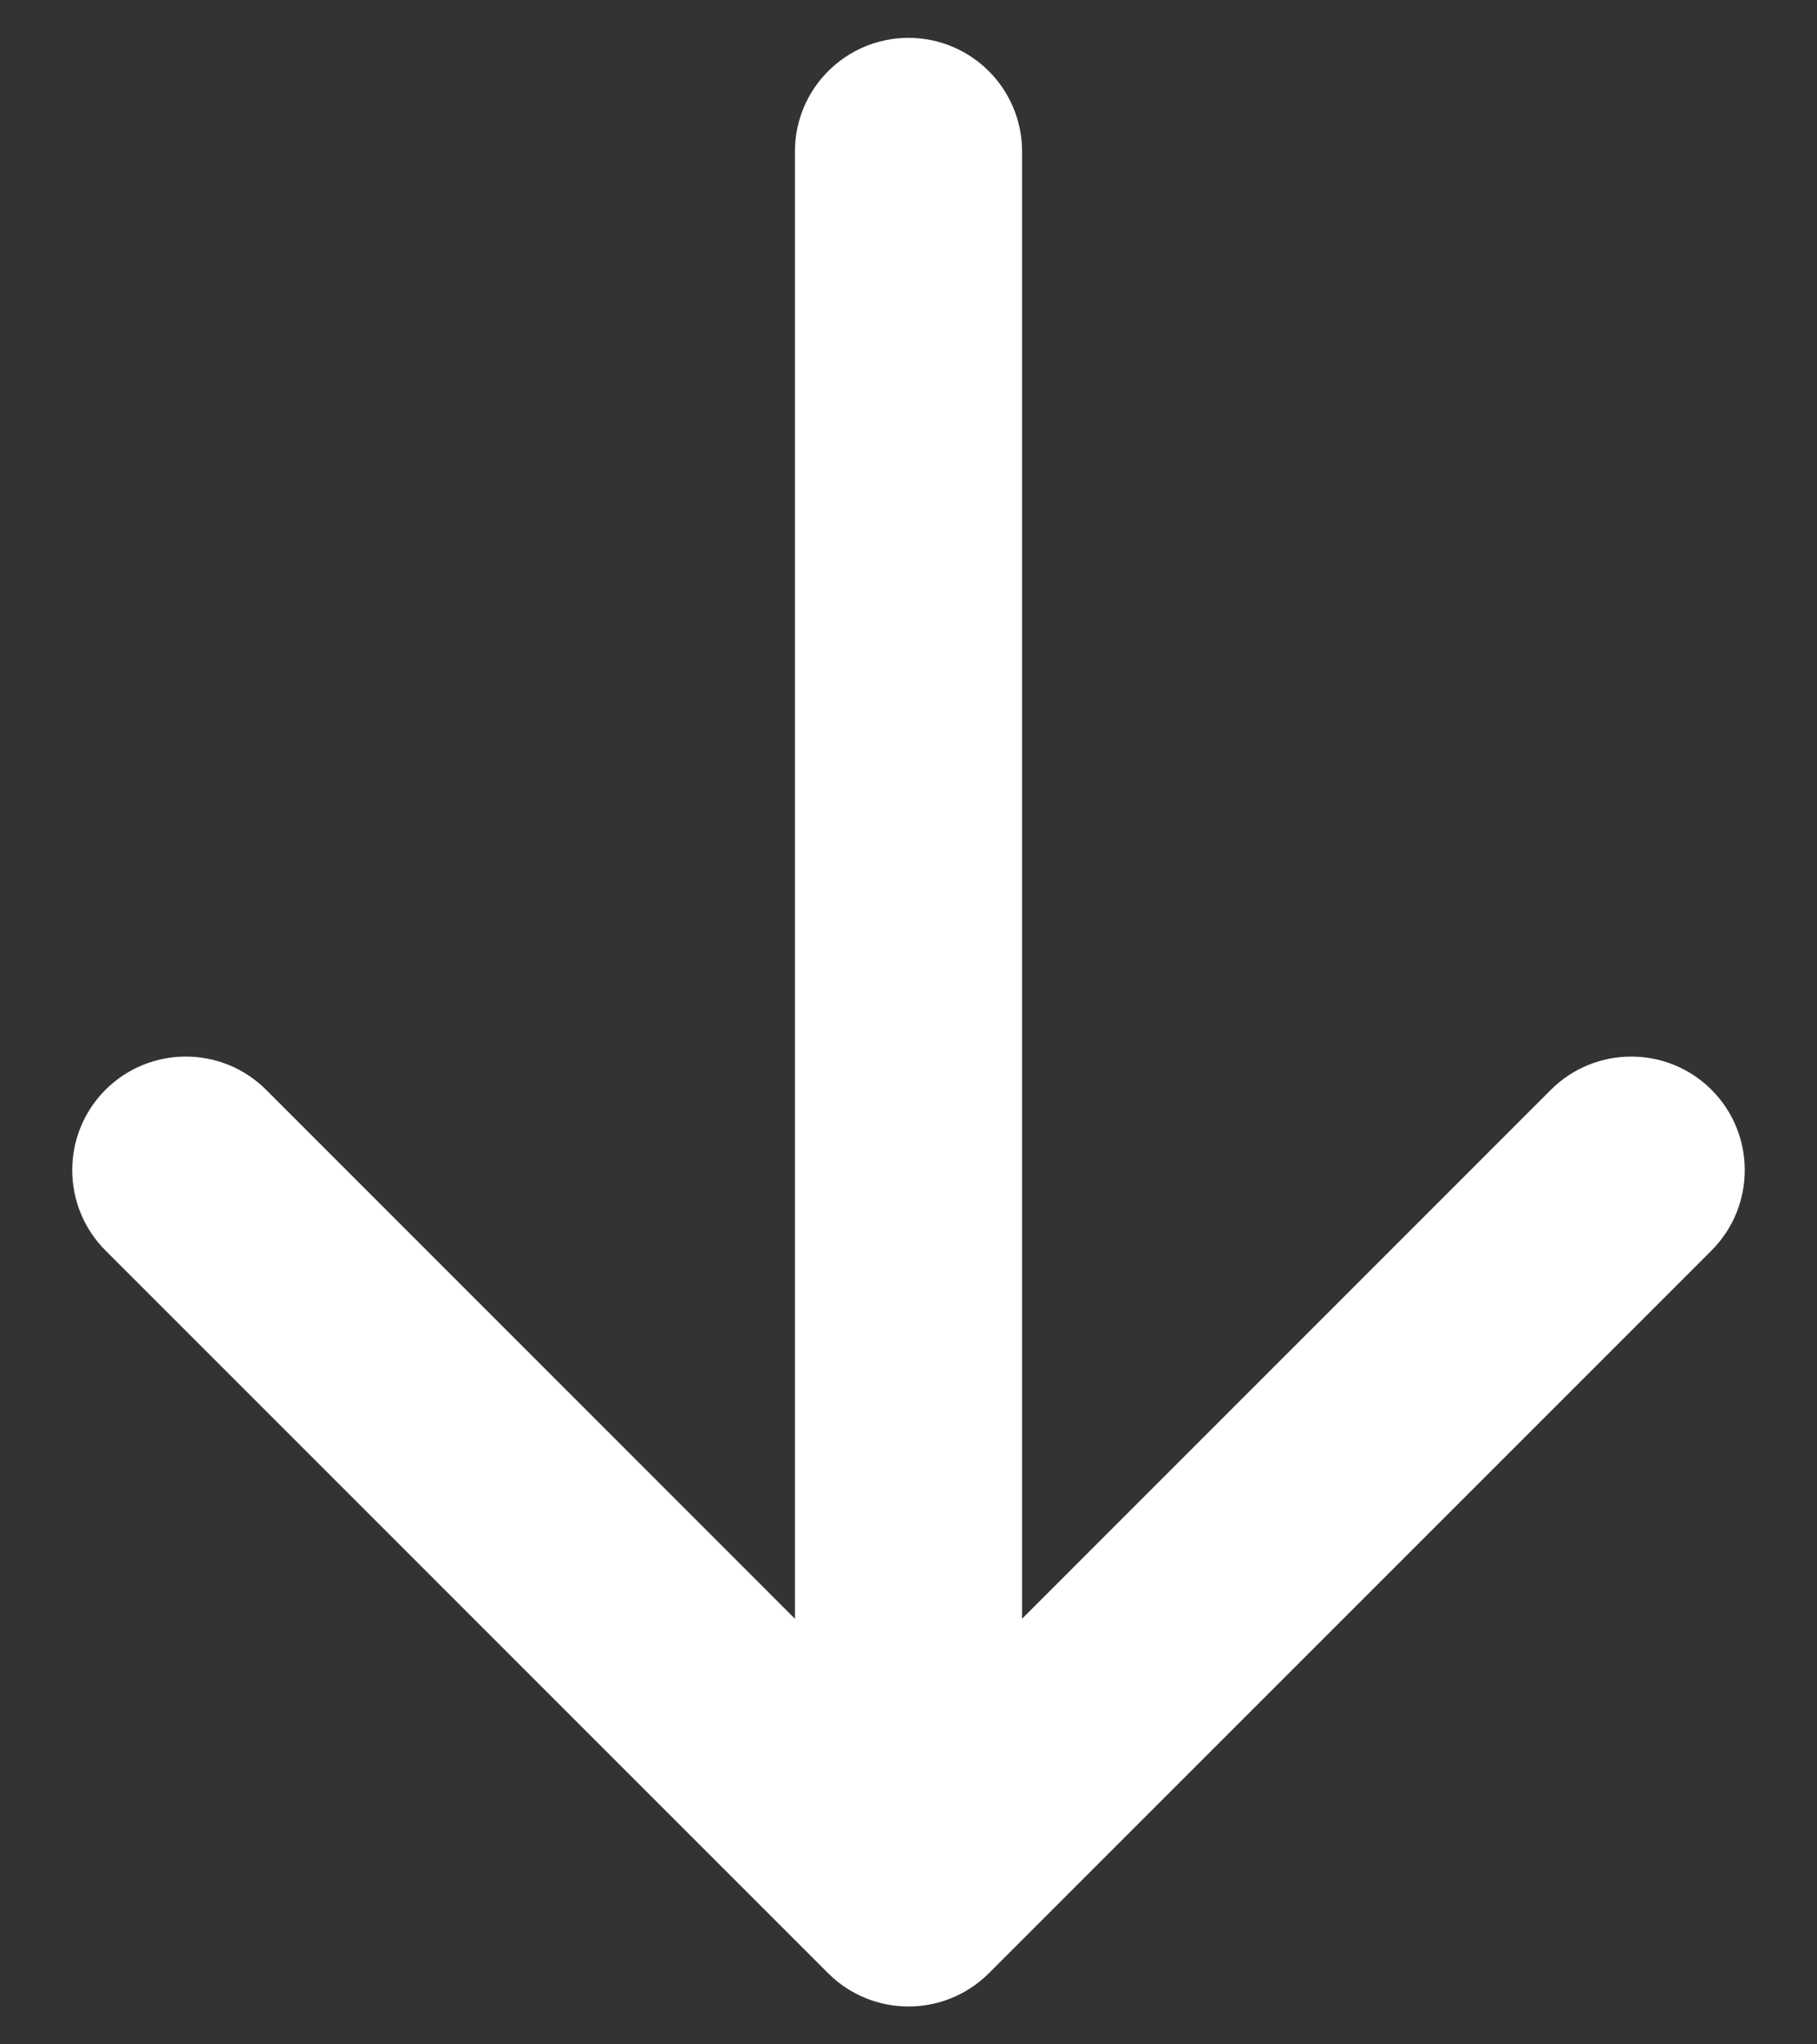 <svg width="24" height="27" viewBox="0 0 24 27" fill="none" xmlns="http://www.w3.org/2000/svg">
<rect x="0" y="0" width="24" height="27" fill="#333333" stroke="none"/>
<path d="M13.5 2C13.5 1.172 12.828 0.5 12 0.5C11.172 0.5 10.5 1.172 10.5 2L13.5 2ZM10.939 26.061C11.525 26.646 12.475 26.646 13.061 26.061L22.607 16.515C23.192 15.929 23.192 14.979 22.607 14.393C22.021 13.808 21.071 13.808 20.485 14.393L12 22.879L3.515 14.393C2.929 13.808 1.979 13.808 1.393 14.393C0.808 14.979 0.808 15.929 1.393 16.515L10.939 26.061ZM10.5 2L10.5 25L13.5 25L13.5 2L10.5 2Z" fill="white"/>
</svg>
